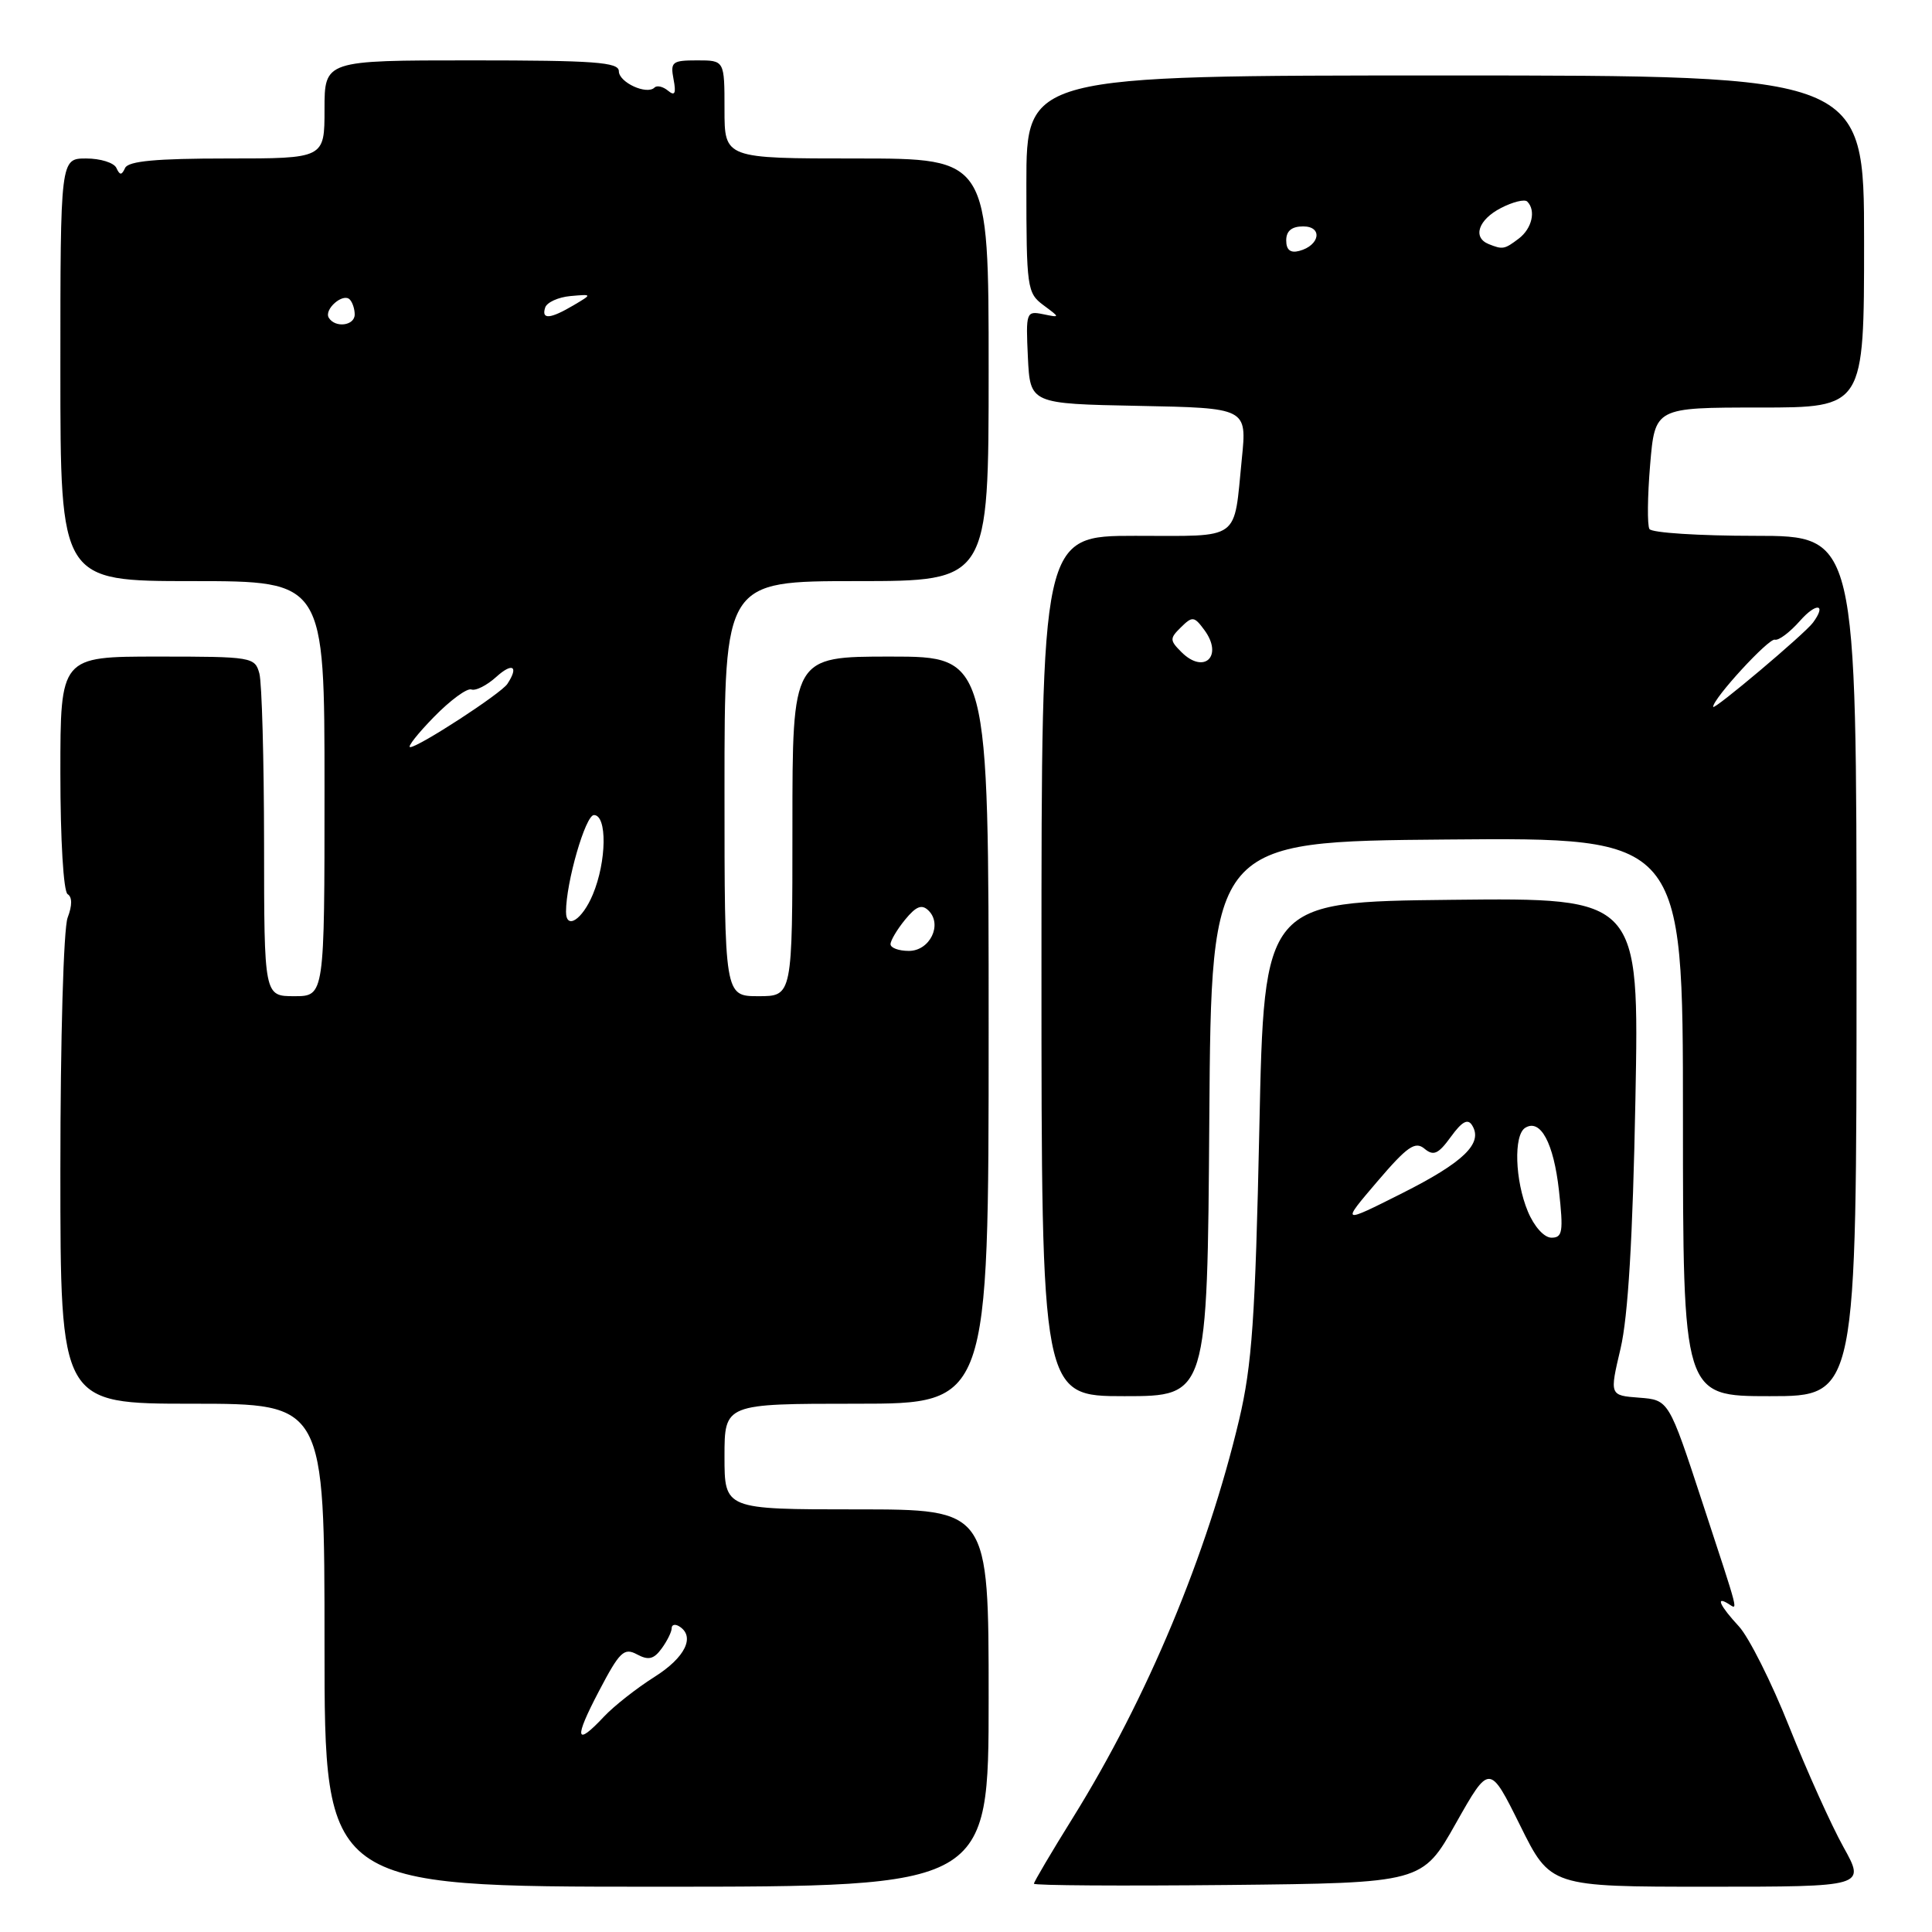 <?xml version="1.0" encoding="UTF-8" standalone="no"?>
<!DOCTYPE svg PUBLIC "-//W3C//DTD SVG 1.1//EN" "http://www.w3.org/Graphics/SVG/1.1/DTD/svg11.dtd" >
<svg xmlns="http://www.w3.org/2000/svg" xmlns:xlink="http://www.w3.org/1999/xlink" version="1.1" viewBox="0 0 256 256">
 <g >
 <path fill="currentColor"
d=" M 131.00 225.00 C 131.00 200.00 131.00 200.00 113.50 200.00 C 96.00 200.00 96.00 200.00 96.00 193.00 C 96.00 186.00 96.00 186.00 113.50 186.00 C 131.00 186.00 131.00 186.00 131.00 136.50 C 131.00 87.00 131.00 87.00 118.00 87.00 C 105.00 87.00 105.00 87.00 105.00 109.50 C 105.00 132.00 105.00 132.00 100.50 132.00 C 96.00 132.00 96.00 132.00 96.00 104.50 C 96.00 77.00 96.00 77.00 113.50 77.00 C 131.00 77.00 131.00 77.00 131.00 49.00 C 131.00 21.00 131.00 21.00 113.50 21.00 C 96.00 21.00 96.00 21.00 96.00 14.50 C 96.00 8.00 96.00 8.00 92.38 8.00 C 89.06 8.00 88.81 8.20 89.25 10.51 C 89.61 12.38 89.42 12.77 88.52 12.02 C 87.86 11.47 87.05 11.28 86.73 11.60 C 85.71 12.62 82.00 10.92 82.00 9.43 C 82.00 8.24 78.76 8.00 62.50 8.00 C 43.00 8.00 43.00 8.00 43.00 14.50 C 43.00 21.00 43.00 21.00 30.08 21.00 C 20.73 21.00 17.01 21.34 16.58 22.25 C 16.12 23.25 15.88 23.25 15.42 22.25 C 15.10 21.56 13.30 21.00 11.42 21.00 C 8.00 21.00 8.00 21.00 8.00 49.00 C 8.00 77.00 8.00 77.00 25.50 77.00 C 43.00 77.00 43.00 77.00 43.00 104.50 C 43.00 132.00 43.00 132.00 39.00 132.00 C 35.00 132.00 35.00 132.00 34.99 111.75 C 34.98 100.61 34.70 90.49 34.37 89.25 C 33.78 87.06 33.40 87.00 20.88 87.00 C 8.00 87.00 8.00 87.00 8.00 102.44 C 8.00 111.25 8.41 118.14 8.96 118.48 C 9.58 118.86 9.58 119.98 8.96 121.60 C 8.42 123.02 8.00 137.68 8.00 155.07 C 8.00 186.00 8.00 186.00 25.50 186.00 C 43.00 186.00 43.00 186.00 43.00 218.00 C 43.00 250.00 43.00 250.00 87.00 250.00 C 131.00 250.00 131.00 250.00 131.00 225.00 Z  M 192.91 241.60 C 197.37 233.71 197.37 233.71 201.41 241.85 C 205.44 250.00 205.44 250.00 226.32 250.00 C 247.19 250.00 247.19 250.00 244.27 244.75 C 242.66 241.86 239.43 234.68 237.08 228.80 C 234.74 222.91 231.73 216.93 230.41 215.50 C 227.91 212.80 227.27 211.43 229.00 212.50 C 230.32 213.32 230.57 214.30 225.55 199.00 C 221.12 185.50 221.12 185.50 217.20 185.20 C 213.27 184.90 213.27 184.90 214.73 178.70 C 215.73 174.45 216.35 164.10 216.70 145.73 C 217.21 118.96 217.21 118.96 192.36 119.23 C 167.50 119.50 167.50 119.50 166.87 149.50 C 166.33 174.72 165.90 180.88 164.19 188.13 C 159.95 206.00 152.01 225.01 142.18 240.83 C 139.33 245.41 137.00 249.36 137.00 249.60 C 137.00 249.84 148.58 249.91 162.73 249.77 C 188.46 249.50 188.46 249.50 192.91 241.60 Z  M 160.24 148.25 C 160.50 111.50 160.50 111.50 191.75 111.24 C 223.00 110.97 223.00 110.97 223.00 147.99 C 223.00 185.00 223.00 185.00 234.50 185.00 C 246.00 185.00 246.00 185.00 246.00 128.00 C 246.00 71.00 246.00 71.00 232.56 71.00 C 225.17 71.00 218.87 70.60 218.56 70.10 C 218.26 69.61 218.30 65.78 218.65 61.60 C 219.29 54.00 219.29 54.00 233.15 54.00 C 247.00 54.00 247.00 54.00 247.00 32.00 C 247.00 10.00 247.00 10.00 191.50 10.00 C 136.00 10.00 136.00 10.00 136.00 24.38 C 136.00 38.13 136.10 38.83 138.25 40.43 C 140.50 42.10 140.50 42.10 138.20 41.63 C 135.98 41.18 135.92 41.37 136.20 47.33 C 136.50 53.50 136.50 53.50 150.86 53.78 C 165.23 54.06 165.23 54.06 164.55 60.78 C 163.44 71.84 164.60 71.00 150.43 71.00 C 138.00 71.00 138.00 71.00 138.00 128.00 C 138.00 185.00 138.00 185.00 148.99 185.00 C 159.98 185.00 159.98 185.00 160.24 148.25 Z  M 79.36 224.09 C 82.10 218.86 82.68 218.29 84.40 219.21 C 85.92 220.03 86.63 219.86 87.67 218.44 C 88.40 217.44 89.00 216.23 89.00 215.75 C 89.00 215.27 89.45 215.16 90.00 215.50 C 92.16 216.84 90.80 219.63 86.72 222.20 C 84.36 223.69 81.36 226.05 80.04 227.45 C 76.24 231.51 76.02 230.45 79.36 224.09 Z  M 118.00 125.11 C 118.00 124.62 118.87 123.16 119.93 121.86 C 121.39 120.08 122.14 119.78 123.03 120.65 C 124.92 122.50 123.22 126.00 120.43 126.00 C 119.09 126.00 118.00 125.60 118.00 125.11 Z  M 75.00 120.81 C 75.00 116.92 77.58 108.00 78.70 108.00 C 80.47 108.00 80.39 114.14 78.55 118.53 C 77.15 121.88 75.00 123.26 75.00 120.81 Z  M 57.51 94.99 C 59.67 92.78 61.89 91.15 62.46 91.36 C 63.03 91.57 64.51 90.82 65.75 89.70 C 67.91 87.74 68.78 88.27 67.23 90.62 C 66.39 91.90 55.47 99.00 54.35 99.00 C 53.93 99.00 55.36 97.19 57.51 94.99 Z  M 43.57 42.11 C 42.89 41.01 45.44 38.77 46.34 39.68 C 46.70 40.04 47.00 40.93 47.00 41.67 C 47.00 43.16 44.42 43.49 43.57 42.11 Z  M 72.24 40.75 C 72.47 40.06 73.97 39.38 75.58 39.23 C 78.50 38.97 78.50 38.97 76.00 40.45 C 72.90 42.28 71.71 42.38 72.24 40.75 Z  M 202.45 160.53 C 200.74 156.43 200.54 150.40 202.10 149.44 C 204.12 148.19 205.87 151.45 206.57 157.75 C 207.17 163.21 207.05 164.00 205.58 164.00 C 204.61 164.00 203.29 162.54 202.45 160.53 Z  M 182.48 156.58 C 186.46 151.92 187.51 151.18 188.74 152.20 C 189.95 153.21 190.58 152.93 192.25 150.63 C 193.73 148.59 194.50 148.18 195.07 149.12 C 196.54 151.49 193.95 154.00 185.81 158.10 C 177.70 162.18 177.70 162.18 182.48 156.58 Z  M 227.00 93.66 C 227.00 92.55 234.38 84.52 235.18 84.76 C 235.67 84.91 237.17 83.78 238.51 82.26 C 240.68 79.80 242.08 79.99 240.23 82.50 C 239.16 83.97 227.00 94.22 227.00 93.66 Z  M 156.54 86.40 C 154.98 84.84 154.98 84.59 156.49 83.11 C 157.99 81.63 158.24 81.66 159.57 83.46 C 162.14 86.92 159.56 89.42 156.54 86.40 Z  M 170.43 31.85 C 170.43 30.60 171.16 30.00 172.68 30.00 C 175.31 30.00 174.89 32.53 172.15 33.25 C 170.98 33.56 170.43 33.11 170.43 31.85 Z  M 197.25 32.34 C 195.09 31.46 195.89 29.11 198.87 27.57 C 200.45 26.75 202.03 26.36 202.37 26.71 C 203.55 27.88 203.00 30.28 201.25 31.61 C 199.35 33.05 199.12 33.09 197.25 32.34 Z "/>
</g>
</svg>